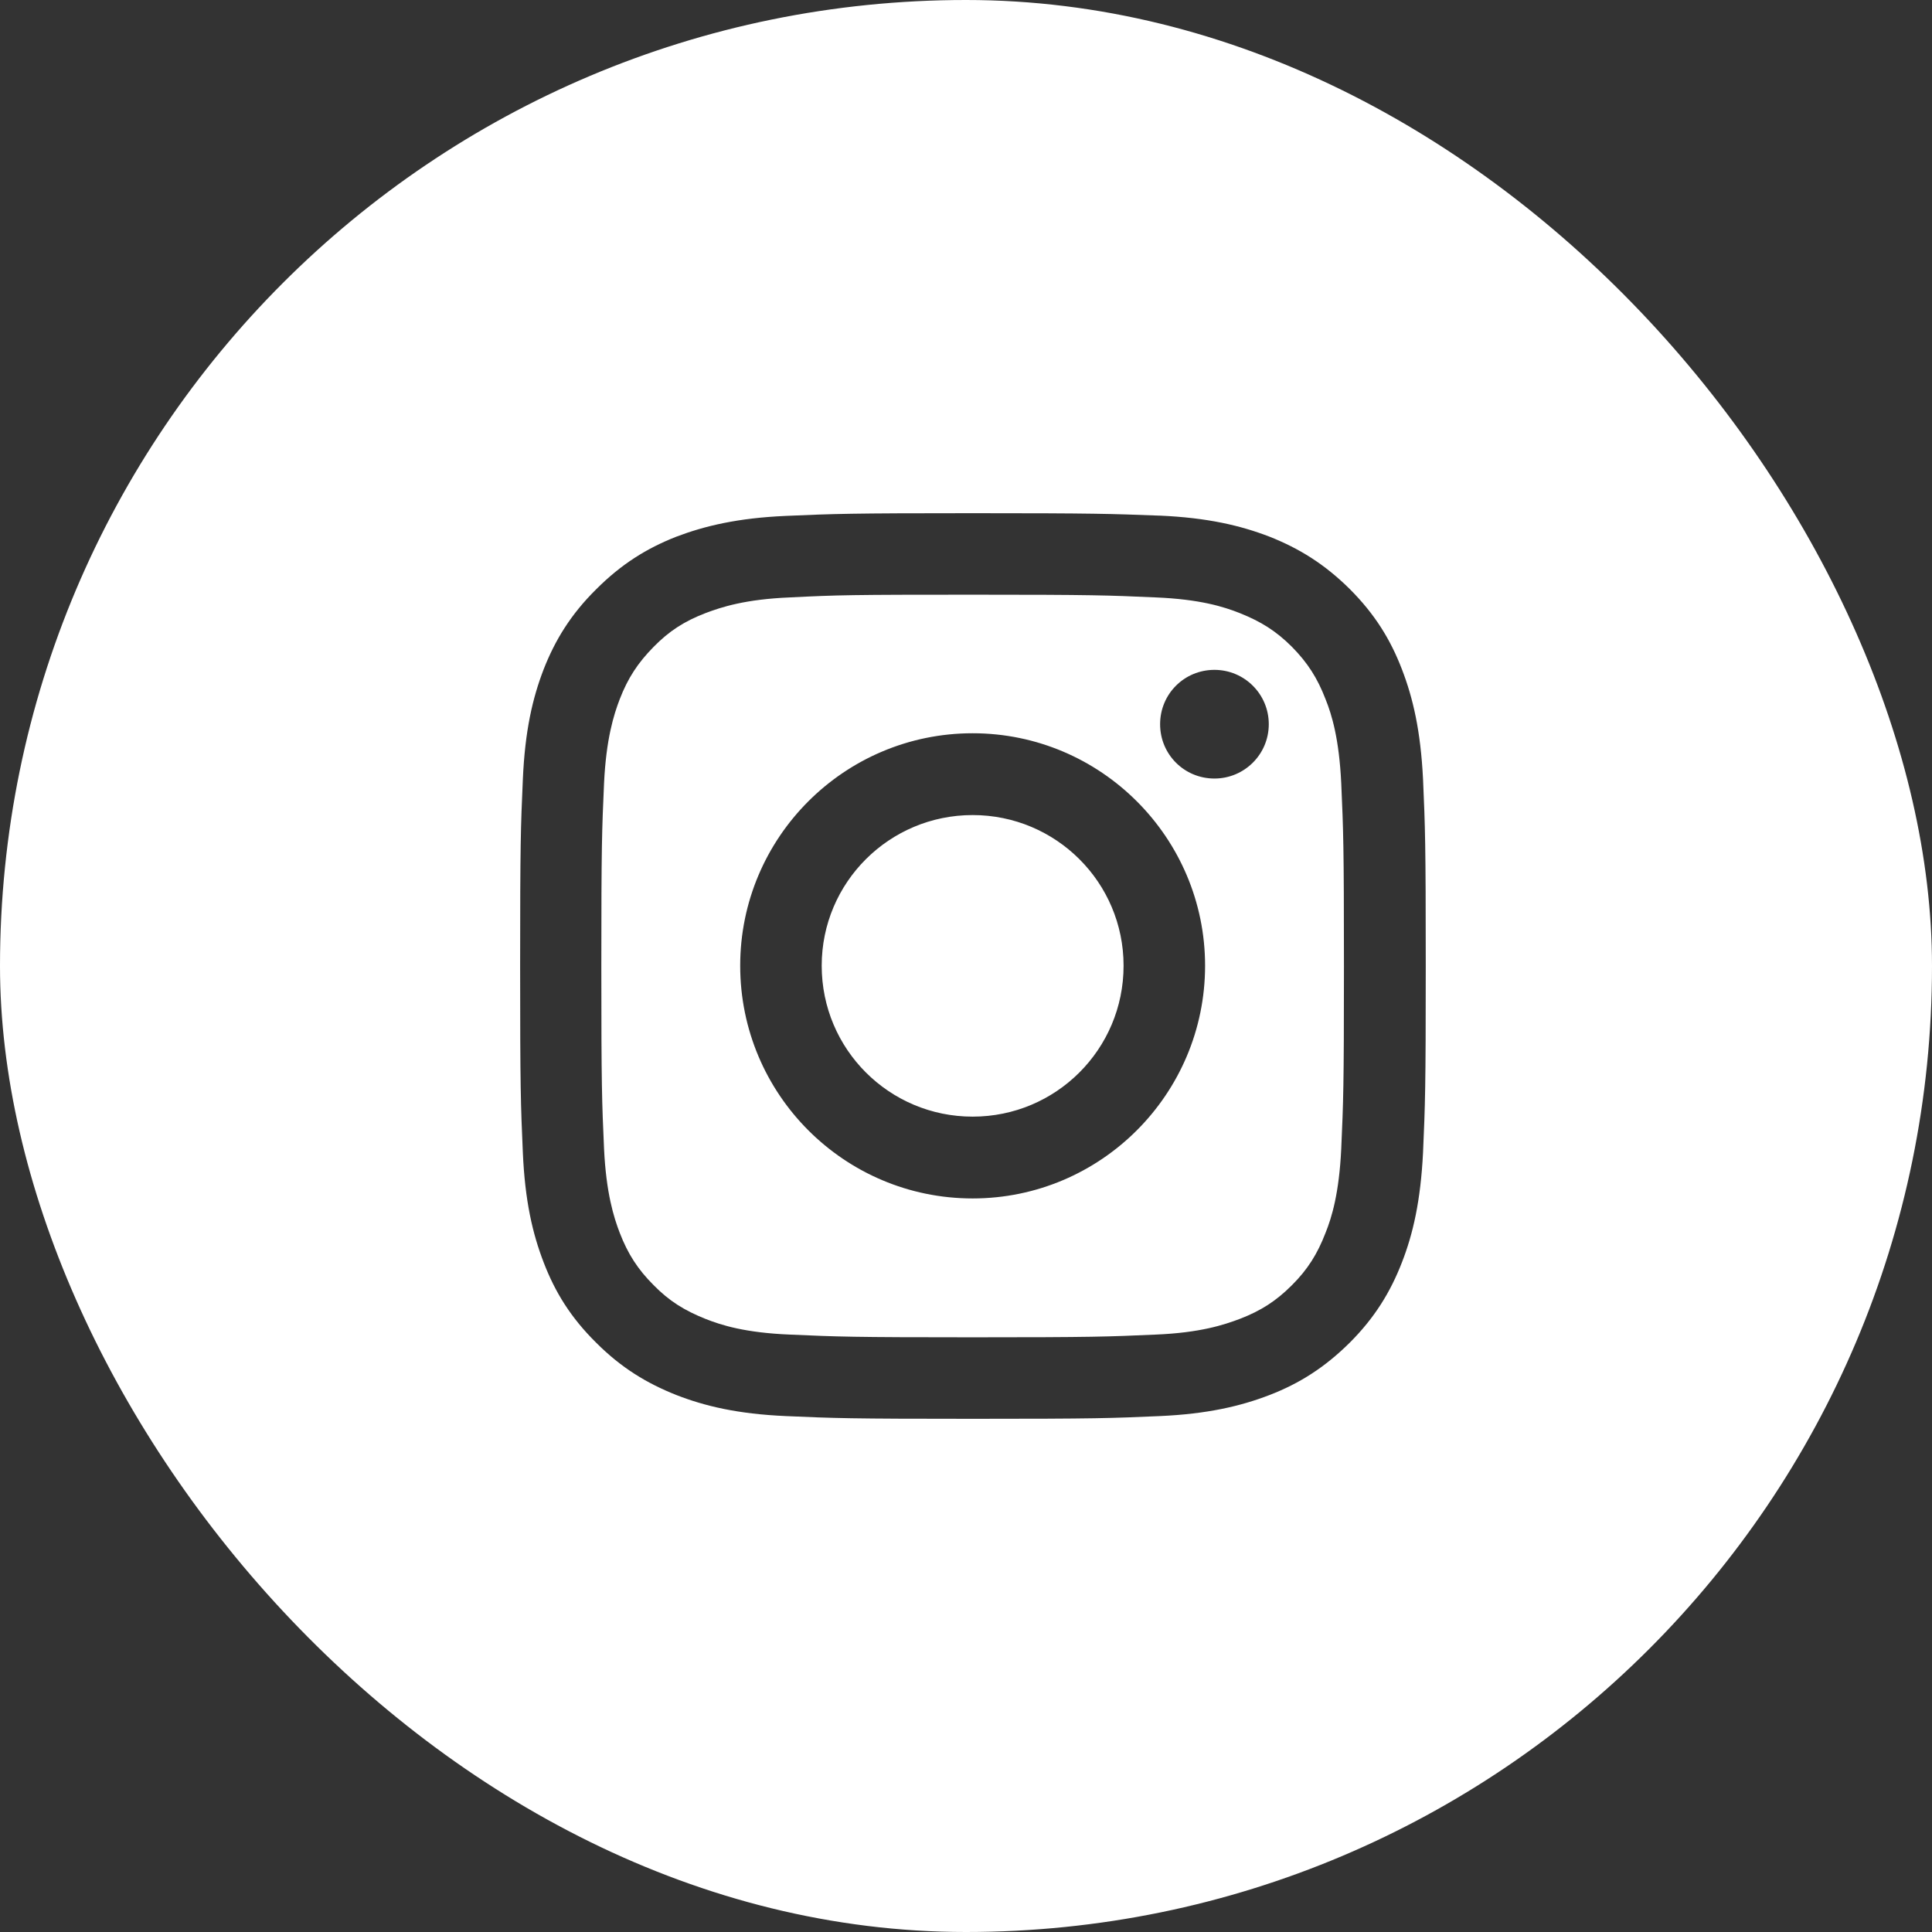 <svg width="32" height="32" viewBox="0 0 32 32" fill="none" xmlns="http://www.w3.org/2000/svg">
<rect x="0" y="0" width="32" height="32" fill="#333333" stroke="none"/>
<g clip-path="url(#clip0_869_280)">
<path fill-rule="evenodd" clip-rule="evenodd" d="M0 0V32H32V0H0ZM21.015 11.995C21.015 12.495 20.61 12.895 20.115 12.895C19.615 12.895 19.215 12.495 19.215 11.995C19.215 11.495 19.615 11.095 20.115 11.095C20.61 11.095 21.015 11.495 21.015 11.995ZM12.26 15.995C12.26 13.87 13.985 12.145 16.11 12.145C18.235 12.145 19.96 13.875 19.96 15.995C19.96 18.12 18.235 19.85 16.11 19.85C13.985 19.85 12.26 18.125 12.26 15.995ZM13.61 15.995C13.61 17.38 14.73 18.495 16.11 18.495C17.49 18.495 18.61 17.38 18.61 15.995C18.61 14.615 17.49 13.5 16.11 13.5C14.73 13.5 13.61 14.615 13.61 15.995ZM19.14 9.895C18.35 9.86 18.11 9.85 16.11 9.85C14.11 9.85 13.87 9.855 13.085 9.895C12.345 9.925 11.95 10.055 11.685 10.155C11.335 10.29 11.085 10.45 10.825 10.715C10.565 10.98 10.4 11.23 10.265 11.58C10.165 11.84 10.04 12.24 10.005 12.97C9.97 13.76 9.96 13.995 9.96 16.005C9.96 18.005 9.97 18.24 10.005 19.03C10.04 19.76 10.165 20.16 10.265 20.42C10.4 20.77 10.565 21.025 10.825 21.285C11.085 21.55 11.335 21.705 11.685 21.845C11.95 21.95 12.345 22.075 13.085 22.105C13.87 22.14 14.11 22.15 16.11 22.15C18.11 22.15 18.35 22.14 19.14 22.105C19.875 22.075 20.27 21.945 20.535 21.845C20.885 21.71 21.135 21.55 21.4 21.285C21.66 21.025 21.82 20.77 21.955 20.42C22.06 20.16 22.18 19.76 22.215 19.03C22.25 18.24 22.26 18.005 22.26 16.005C22.26 13.995 22.25 13.76 22.215 12.97C22.18 12.24 22.06 11.84 21.955 11.58C21.82 11.23 21.66 10.98 21.4 10.715C21.135 10.45 20.885 10.295 20.535 10.155C20.27 10.05 19.875 9.925 19.14 9.895ZM13.015 8.545C13.82 8.51 14.075 8.5 16.11 8.5C18.135 8.5 18.4 8.51 19.19 8.54H19.205C20.005 8.575 20.55 8.705 21.03 8.89C21.52 9.085 21.935 9.34 22.355 9.755C22.77 10.17 23.03 10.59 23.22 11.085C23.405 11.565 23.53 12.105 23.57 12.905C23.605 13.705 23.615 13.96 23.615 15.995C23.615 18.035 23.605 18.29 23.57 19.09C23.53 19.89 23.405 20.435 23.22 20.91C23.03 21.4 22.77 21.825 22.355 22.24C21.935 22.655 21.52 22.915 21.03 23.105C20.55 23.29 20 23.42 19.205 23.455C18.405 23.49 18.155 23.5 16.115 23.5C14.075 23.5 13.82 23.49 13.02 23.455C12.22 23.42 11.675 23.29 11.2 23.105C10.71 22.91 10.29 22.655 9.875 22.24C9.455 21.825 9.195 21.405 9.005 20.91C8.82 20.43 8.695 19.89 8.66 19.09C8.625 18.29 8.615 18.035 8.615 15.995C8.615 13.96 8.625 13.705 8.66 12.91C8.695 12.105 8.82 11.565 9.005 11.085C9.195 10.6 9.455 10.175 9.875 9.76C10.29 9.345 10.705 9.085 11.2 8.89C11.675 8.71 12.22 8.58 13.015 8.545Z" fill="white"/>
</g>
<defs>
<clipPath id="clip0_869_280">
<rect width="32" height="32" rx="16" fill="white"/>
</clipPath>
</defs>
</svg>
